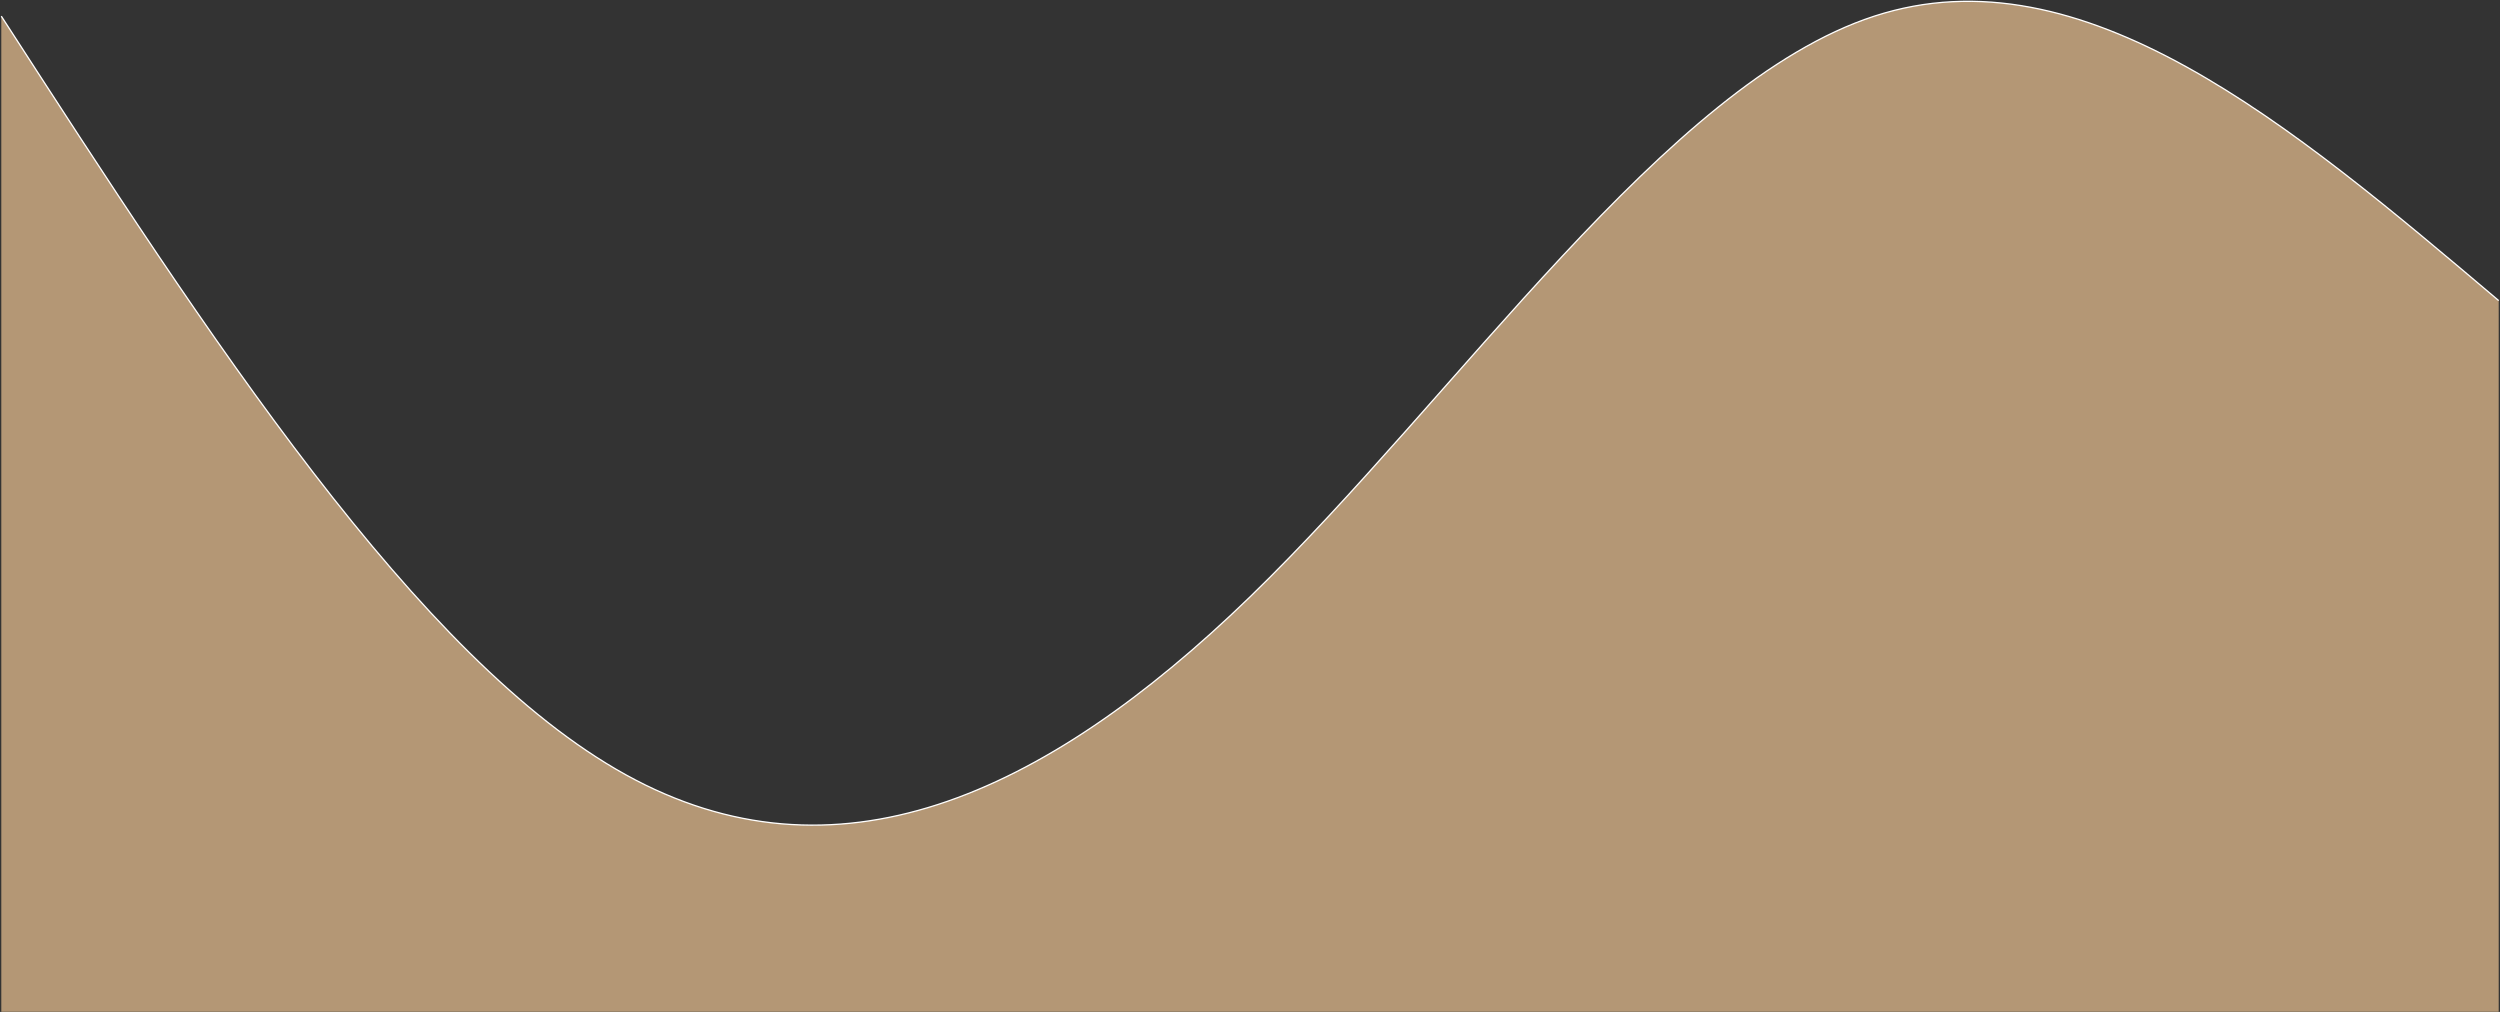 <svg width="1922" height="778" viewBox="0 0 1922 778" fill="none" xmlns="http://www.w3.org/2000/svg">
<rect x="0" y="0" width="1922" height="778" fill="#333333" stroke="none"/>
<path d="M1 12.411C161 259.741 321 507.072 481 595.589C641 684.105 801 613.813 961 458.906C1121 304 1281 64.479 1441 12.411C1601 -39.658 1761 95.722 1921 231.102V777.832C1761 777.832 1601 777.832 1441 777.832C1281 777.832 1121 777.832 961 777.832C801 777.832 641 777.832 481 777.832C321 777.832 161 777.832 1 777.832V12.411Z" fill="#FFD29C" fill-opacity="0.63"/>
<path d="M1 12.411C161 259.741 321 507.072 481 595.589C641 684.105 801 613.813 961 458.906C1121 304 1281 64.479 1441 12.411C1601 -39.658 1761 95.722 1921 231.102" stroke="white"/>
</svg>
